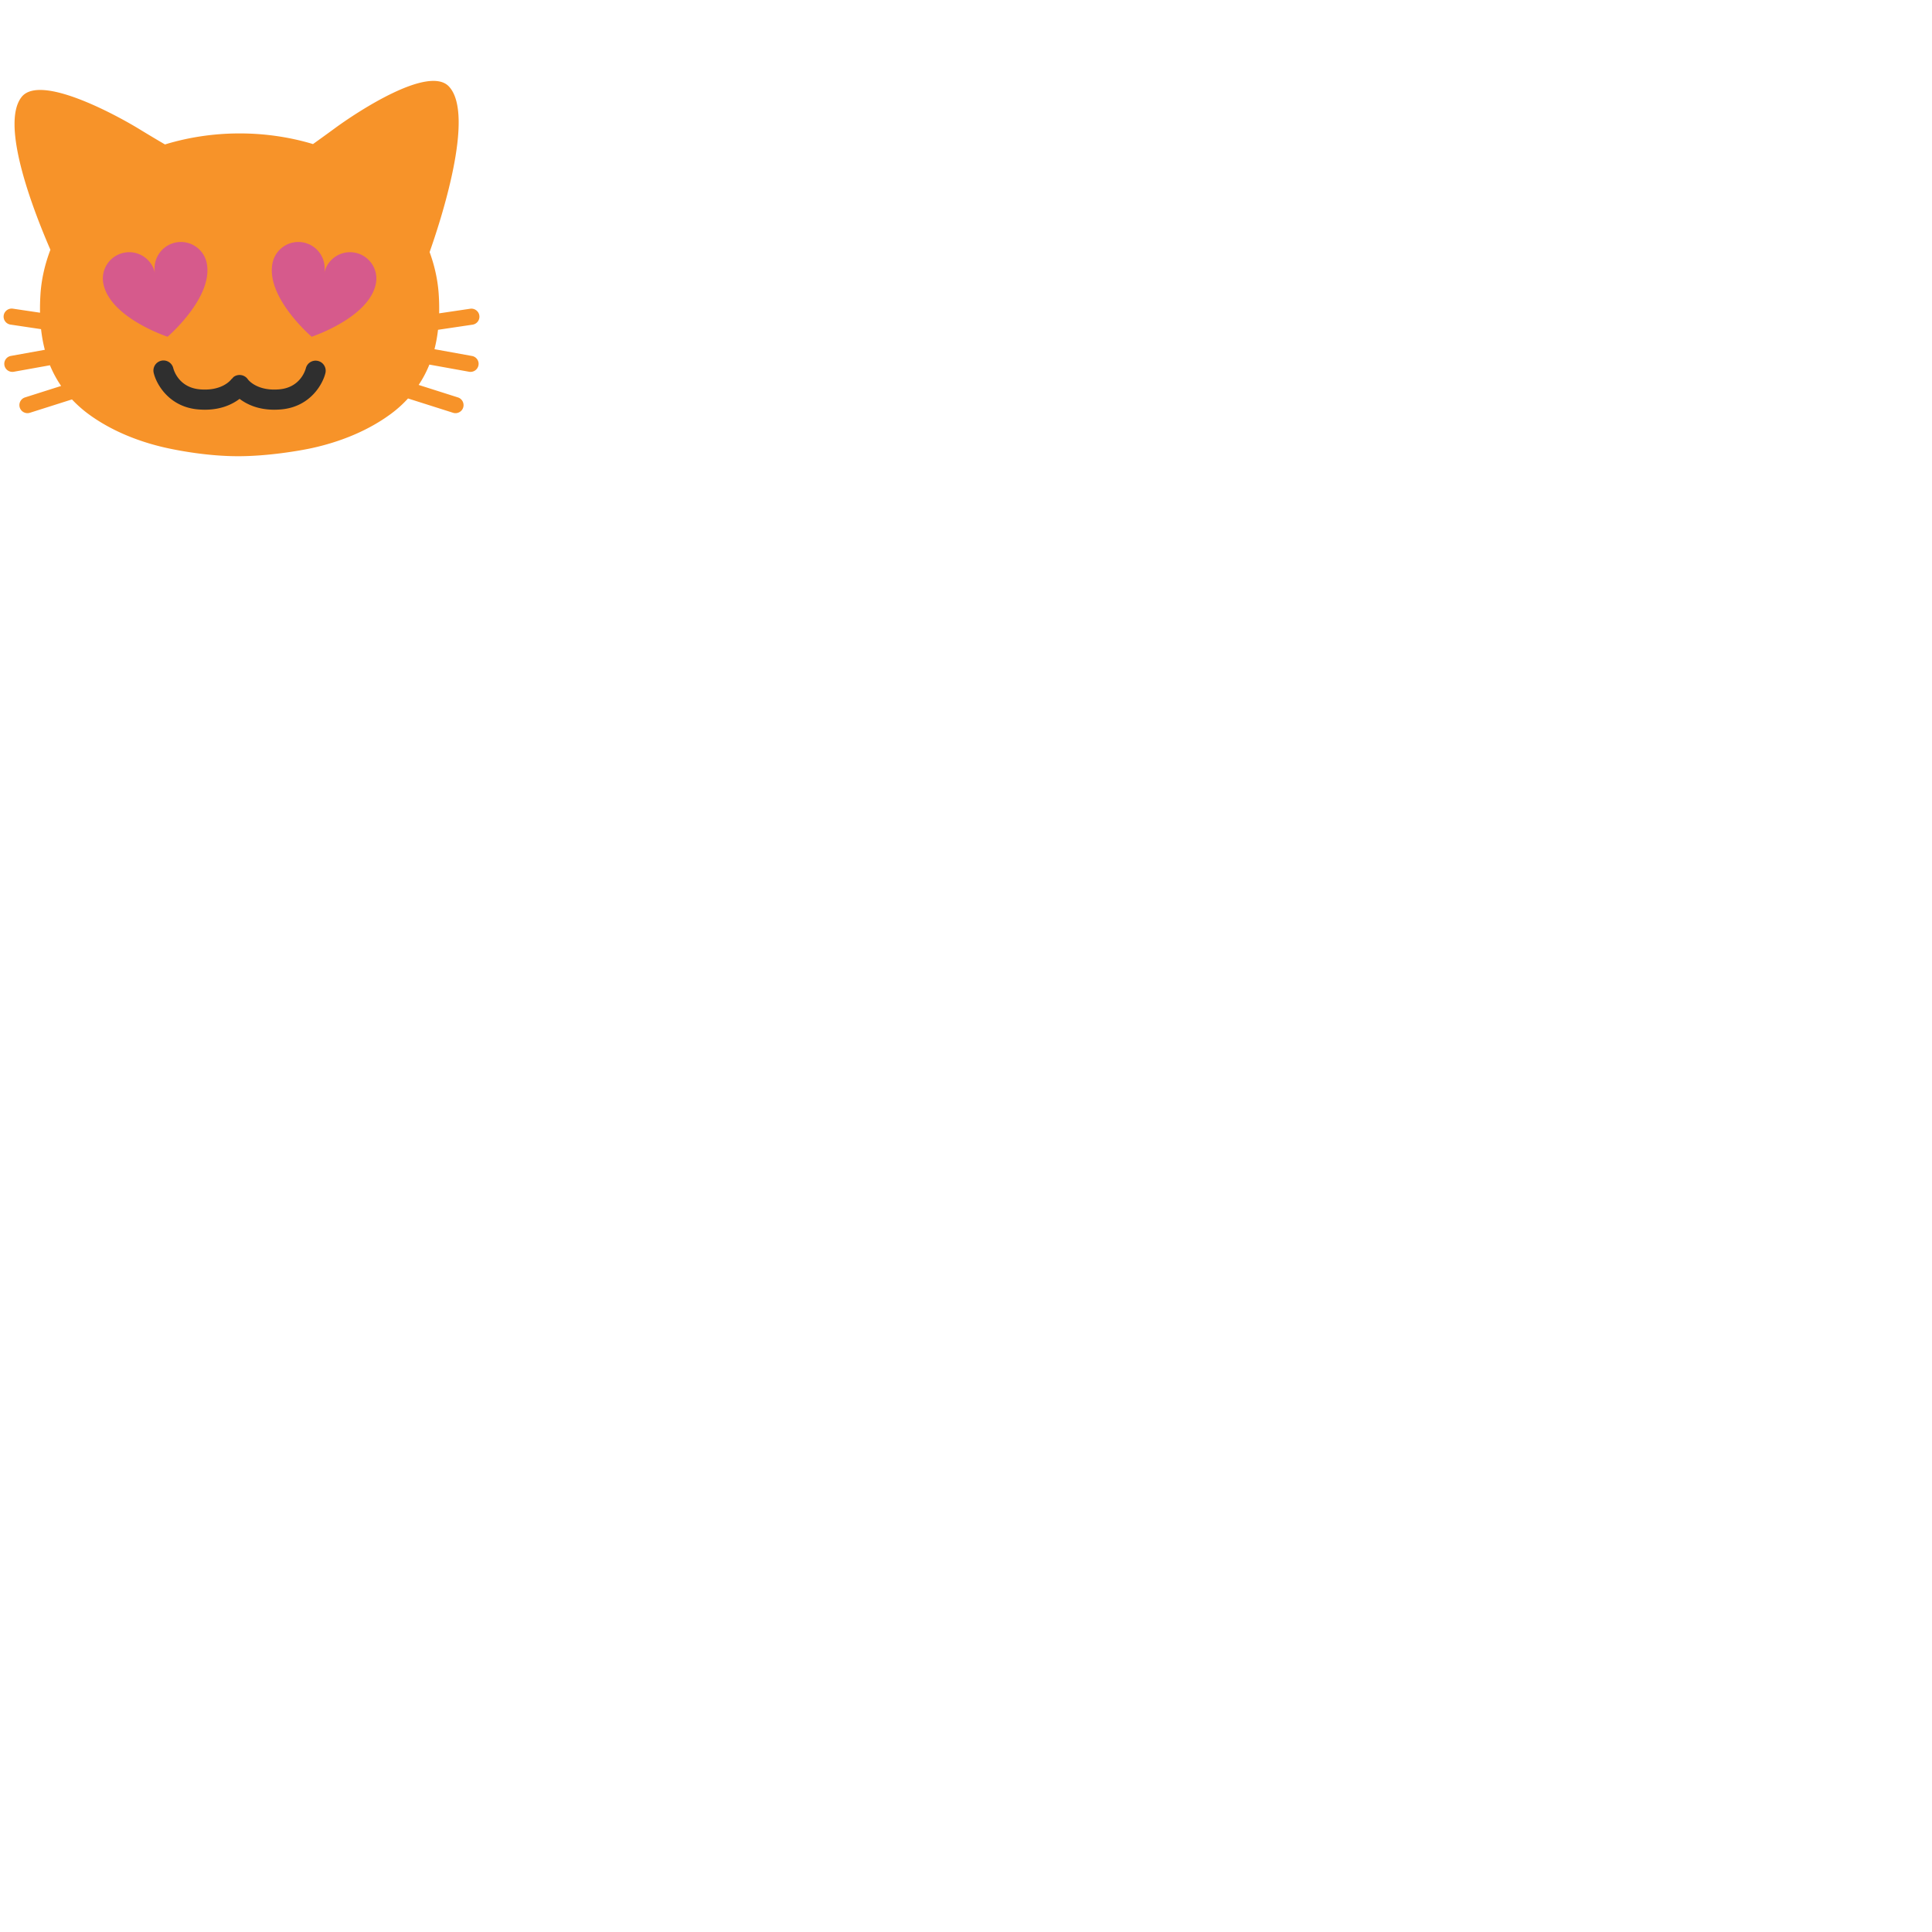 <svg xmlns="http://www.w3.org/2000/svg" version="1.1" viewBox="0 0 512 512" fill="currentColor"><ellipse cx="64.1" cy="75.05" fill="#d65a8c" rx="43.74" ry="18.93"/><path fill="#2f2f2f" d="M36.69 92.37h58.74v19.2H36.69z"/><path fill="#f79329" d="m125.09 94.34l-9.95-1.8c.43-1.68.74-3.4.94-5.14l9.15-1.36a2.137 2.137 0 0 0 1.8-2.43c-.17-1.16-1.27-1.96-2.42-1.79l-8.23 1.22c.03-1.71 0-3.41-.12-5.13c-.25-3.72-1.08-7.47-2.41-11.11c2.94-8.31 12.13-36.37 5.13-43.87c-5.34-5.72-24.06 6.53-30.24 11.06c-2.22 1.63-4.14 3.01-5.79 4.19c-6.16-1.86-12.84-2.83-19.46-2.82c-6.73-.01-13.52 1-19.77 2.92a408.88 408.88 0 0 1-6.94-4.15c-6.54-3.97-26.25-14.57-31.07-8.41c-5.72 7.31 3.2 30.22 7.65 40.47c-1.46 3.83-2.37 7.79-2.63 11.71a58.99 58.99 0 0 0-.12 4.97l-7.2-1.07c-1.15-.17-2.25.63-2.43 1.79c-.17 1.17.63 2.25 1.8 2.43l8.1 1.21c.21 1.85.53 3.68 1 5.47L2.9 94.32a2.131 2.131 0 0 0 .38 4.23c.12 0 .25-.01.38-.03l9.58-1.72c.78 1.9 1.76 3.73 2.96 5.48l-9.57 3.04A2.138 2.138 0 0 0 5.24 108a2.136 2.136 0 0 0 2.68 1.39l11.15-3.54c1.23 1.3 2.6 2.55 4.16 3.72c6.05 4.51 13.57 7.57 21.33 9.23c2.95.63 10.56 2.1 18.55 2.1s16.35-1.47 19.3-2.1c7.75-1.66 15.28-4.71 21.33-9.23c1.67-1.24 3.11-2.58 4.4-3.98c.02.01.04.03.06.03l11.87 3.77c.21.07.43.1.65.1c.9 0 1.75-.58 2.03-1.49c.35-1.12-.27-2.32-1.39-2.68l-10.41-3.31c1.15-1.72 2.09-3.53 2.84-5.39l10.53 1.9c.13.03.25.03.38.03c1.01 0 1.91-.72 2.1-1.75c.22-1.14-.55-2.25-1.71-2.46m-97.7-19.17c-.75-3.78 1.71-7.45 5.5-8.2c3.73-.74 7.34 1.65 8.17 5.34a6.996 6.996 0 0 1 5.52-8.05c3.78-.75 7.47 1.72 8.21 5.5c1.8 9.06-10.38 19.48-10.38 19.48s-15.23-5-17.02-14.07m58.86 23.64c-.72 3.06-4.09 9.02-11.75 9.69c-.63.05-1.23.08-1.81.08c-4.44 0-7.39-1.51-9.2-2.88c-1.81 1.37-4.77 2.88-9.2 2.88c-.58 0-1.18-.03-1.81-.08c-7.65-.67-11.03-6.63-11.75-9.69a2.67 2.67 0 0 1 1.99-3.21c1.43-.34 2.85.55 3.2 1.97c.14.54 1.47 5.12 7.03 5.61c5.95.53 8.26-2.54 8.36-2.67c.06-.09.16-.13.23-.21c.15-.16.27-.34.46-.47c1.22-.82 2.88-.5 3.7.72c.07.09 2.38 3.16 8.33 2.63c5.57-.49 6.89-5.09 7.03-5.62a2.67 2.67 0 0 1 5.19 1.25m13.36-23.64c-1.79 9.06-17.02 14.07-17.02 14.07S70.41 78.82 72.21 69.76c.75-3.78 4.43-6.25 8.21-5.5c3.73.75 6.16 4.32 5.52 8.05c.83-3.69 4.44-6.08 8.17-5.34c3.79.76 6.24 4.43 5.5 8.2"/></svg>